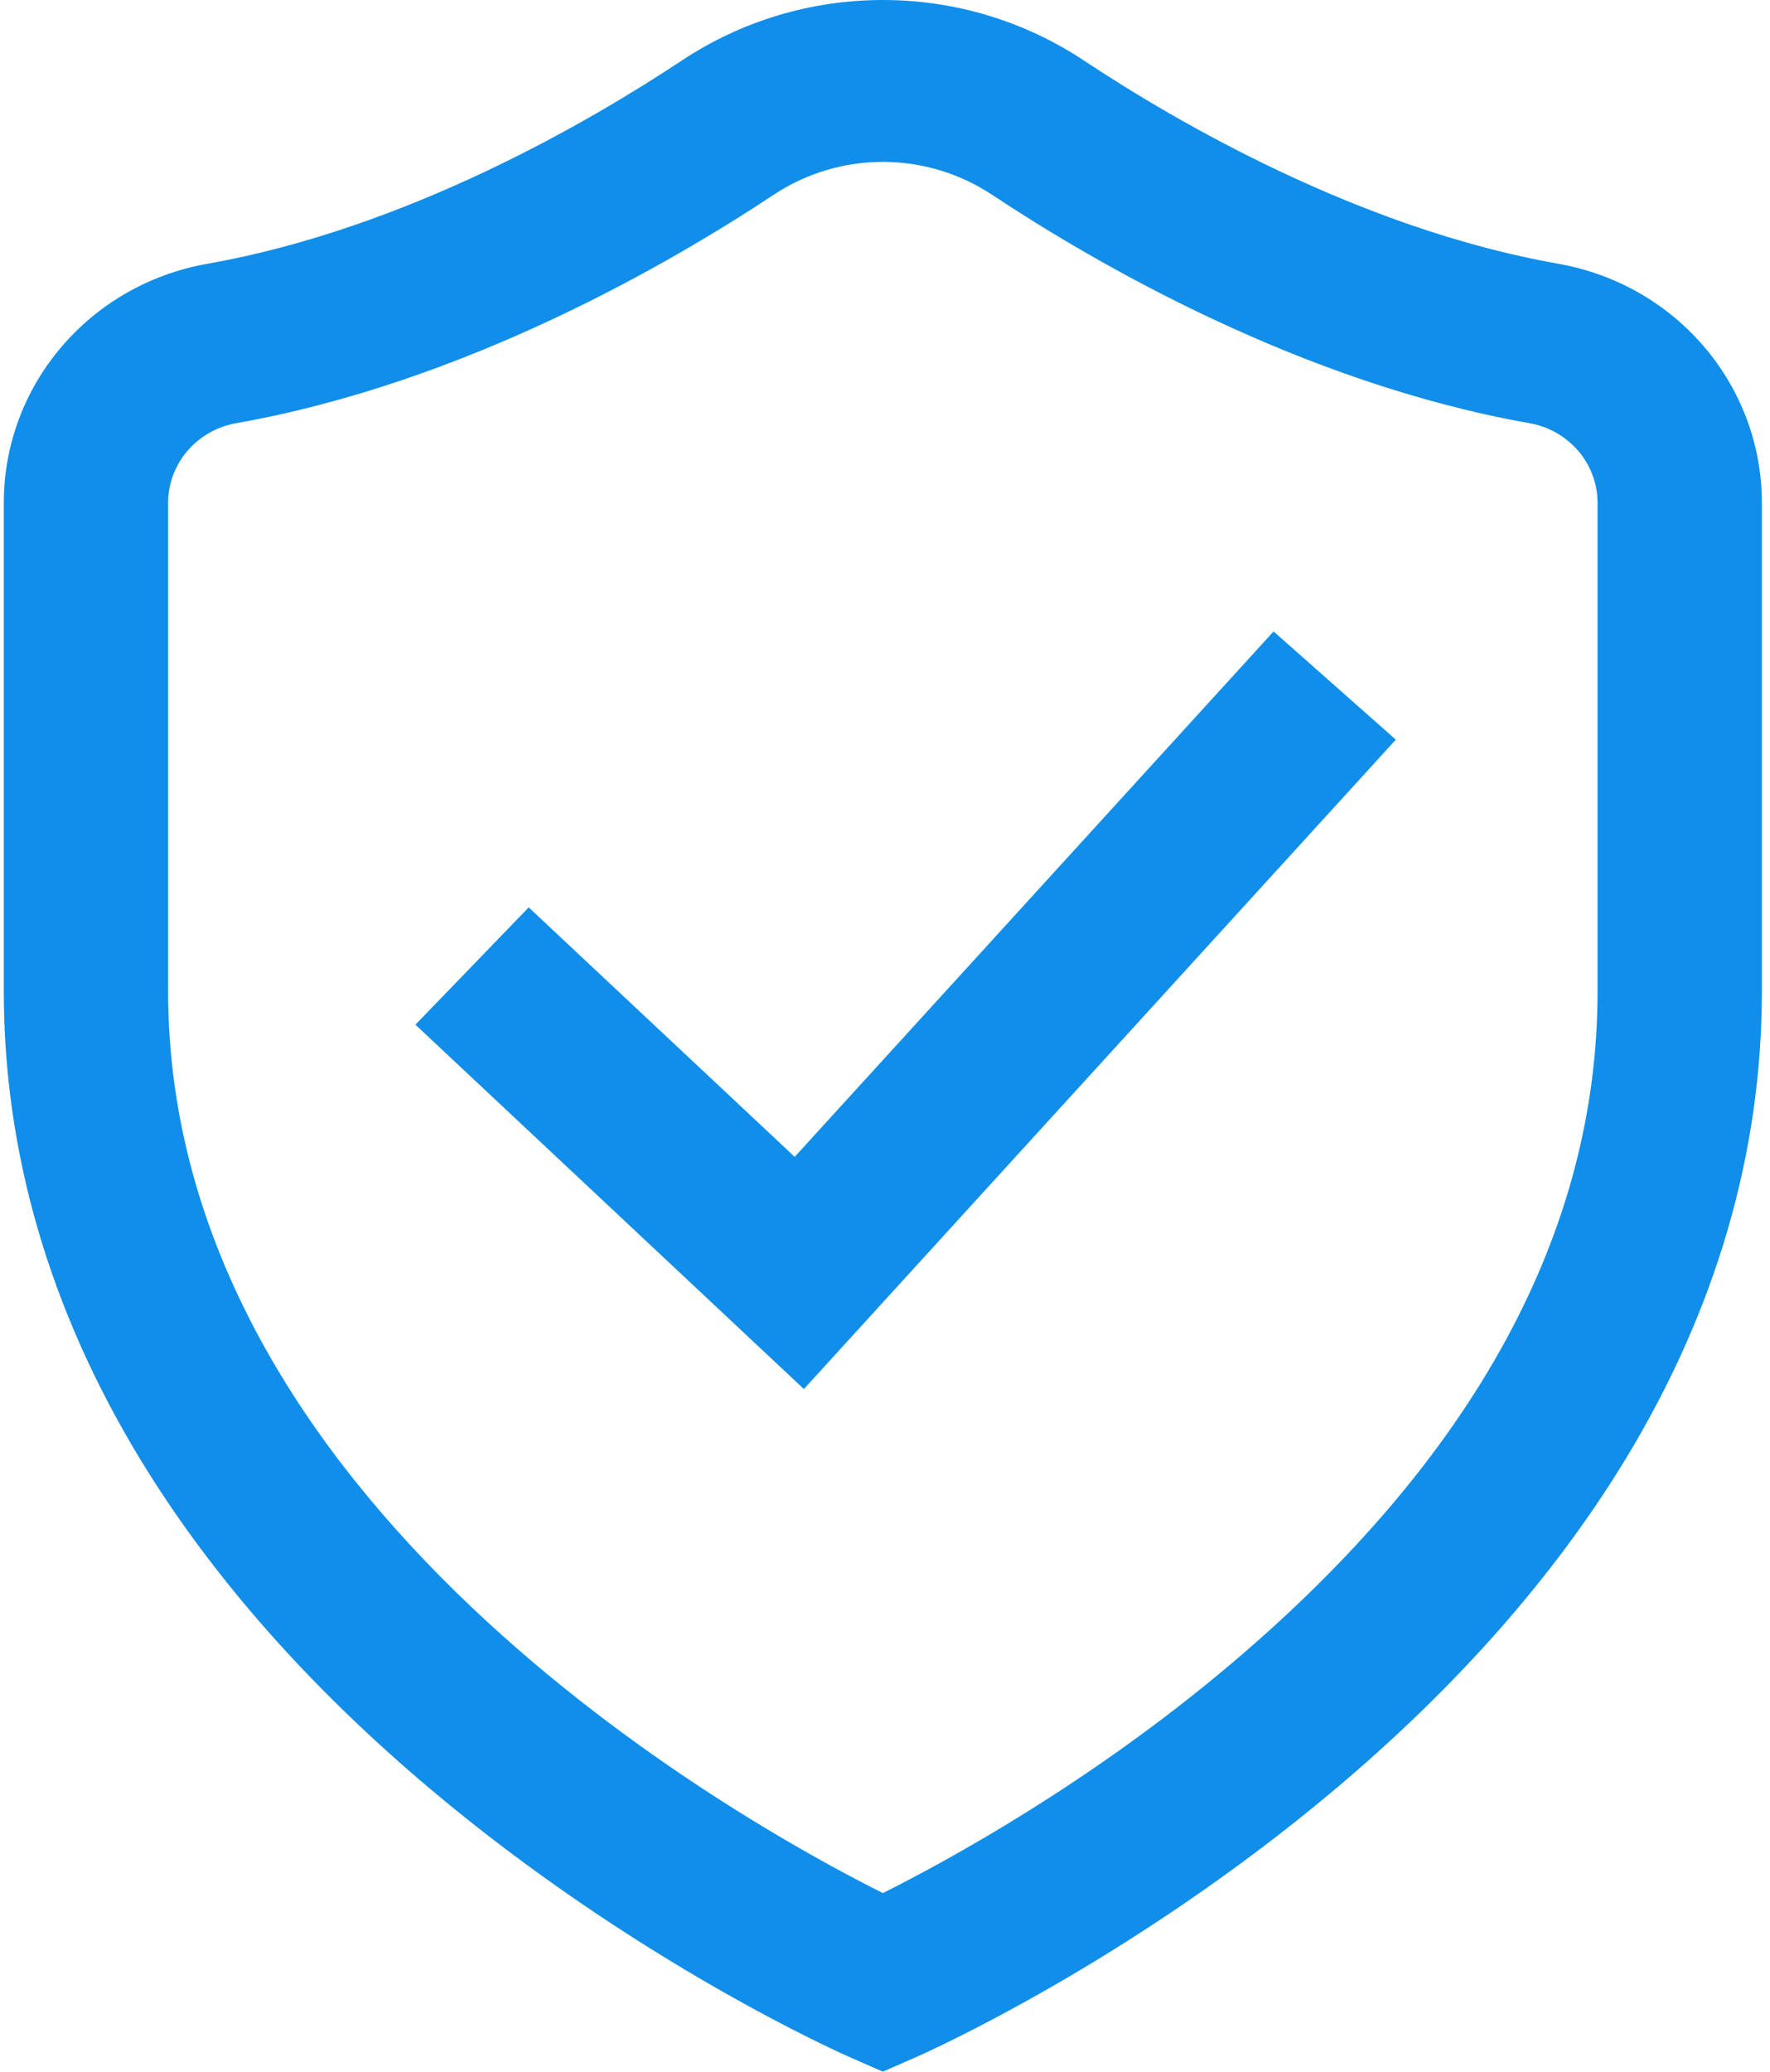 <?xml version="1.0" encoding="UTF-8"?>
<svg width="47px" height="55px" viewBox="0 0 47 55" version="1.1" xmlns="http://www.w3.org/2000/svg" xmlns:xlink="http://www.w3.org/1999/xlink">
    <!-- Generator: sketchtool 52.2 (67145) - http://www.bohemiancoding.com/sketch -->
    <title>B151407B-9A0B-4C4C-9B60-9A04BCDE3BFF</title>
    <desc>Created with sketchtool.</desc>
    <g id="Administrar-cuenta-de-usuario" stroke="none" stroke-width="1" fill="none" fill-rule="evenodd">
        <g id="03" transform="translate(-536, -656)" fill="#108EE9" fill-rule="nonzero">
            <g id="Group-7" transform="translate(504, 614)">
                <g id="shield" transform="translate(32, 42)">
                    <polygon id="Shape" points="21.102 30.713 14.039 24.09 11.031 27.204 21.346 36.877 37.064 19.637 33.818 16.764"></polygon>
                    <path d="M41.379,7.003 C36.09,6.069 31.22,3.224 28.788,1.611 C27.199,0.557 25.35,0 23.443,0 C21.535,0 19.687,0.557 18.098,1.611 C15.665,3.224 10.795,6.069 5.507,7.003 C2.374,7.556 0.101,10.226 0.101,13.351 L0.101,26.318 C0.101,30.602 1.318,34.778 3.717,38.73 C5.594,41.821 8.194,44.776 11.446,47.512 C16.914,52.112 22.328,54.511 22.556,54.611 L23.443,55 L24.33,54.611 C24.557,54.511 29.972,52.112 35.439,47.512 C38.691,44.776 41.292,41.821 43.169,38.73 C45.568,34.778 46.784,30.602 46.784,26.318 L46.784,13.351 C46.784,10.226 44.511,7.556 41.379,7.003 Z M42.421,26.318 C42.421,32.705 39.147,38.712 32.688,44.174 C28.934,47.35 25.122,49.419 23.443,50.259 C19.583,48.327 4.464,39.889 4.464,26.318 L4.464,13.351 C4.464,12.31 5.226,11.419 6.276,11.234 C12.352,10.161 17.817,6.978 20.534,5.177 C21.4,4.602 22.406,4.298 23.443,4.298 C24.479,4.298 25.485,4.602 26.352,5.177 C29.069,6.978 34.534,10.161 40.609,11.234 C41.659,11.419 42.421,12.31 42.421,13.351 L42.421,26.318 Z" id="Shape"></path>
                </g>
            </g>
        </g>
    </g>
</svg>